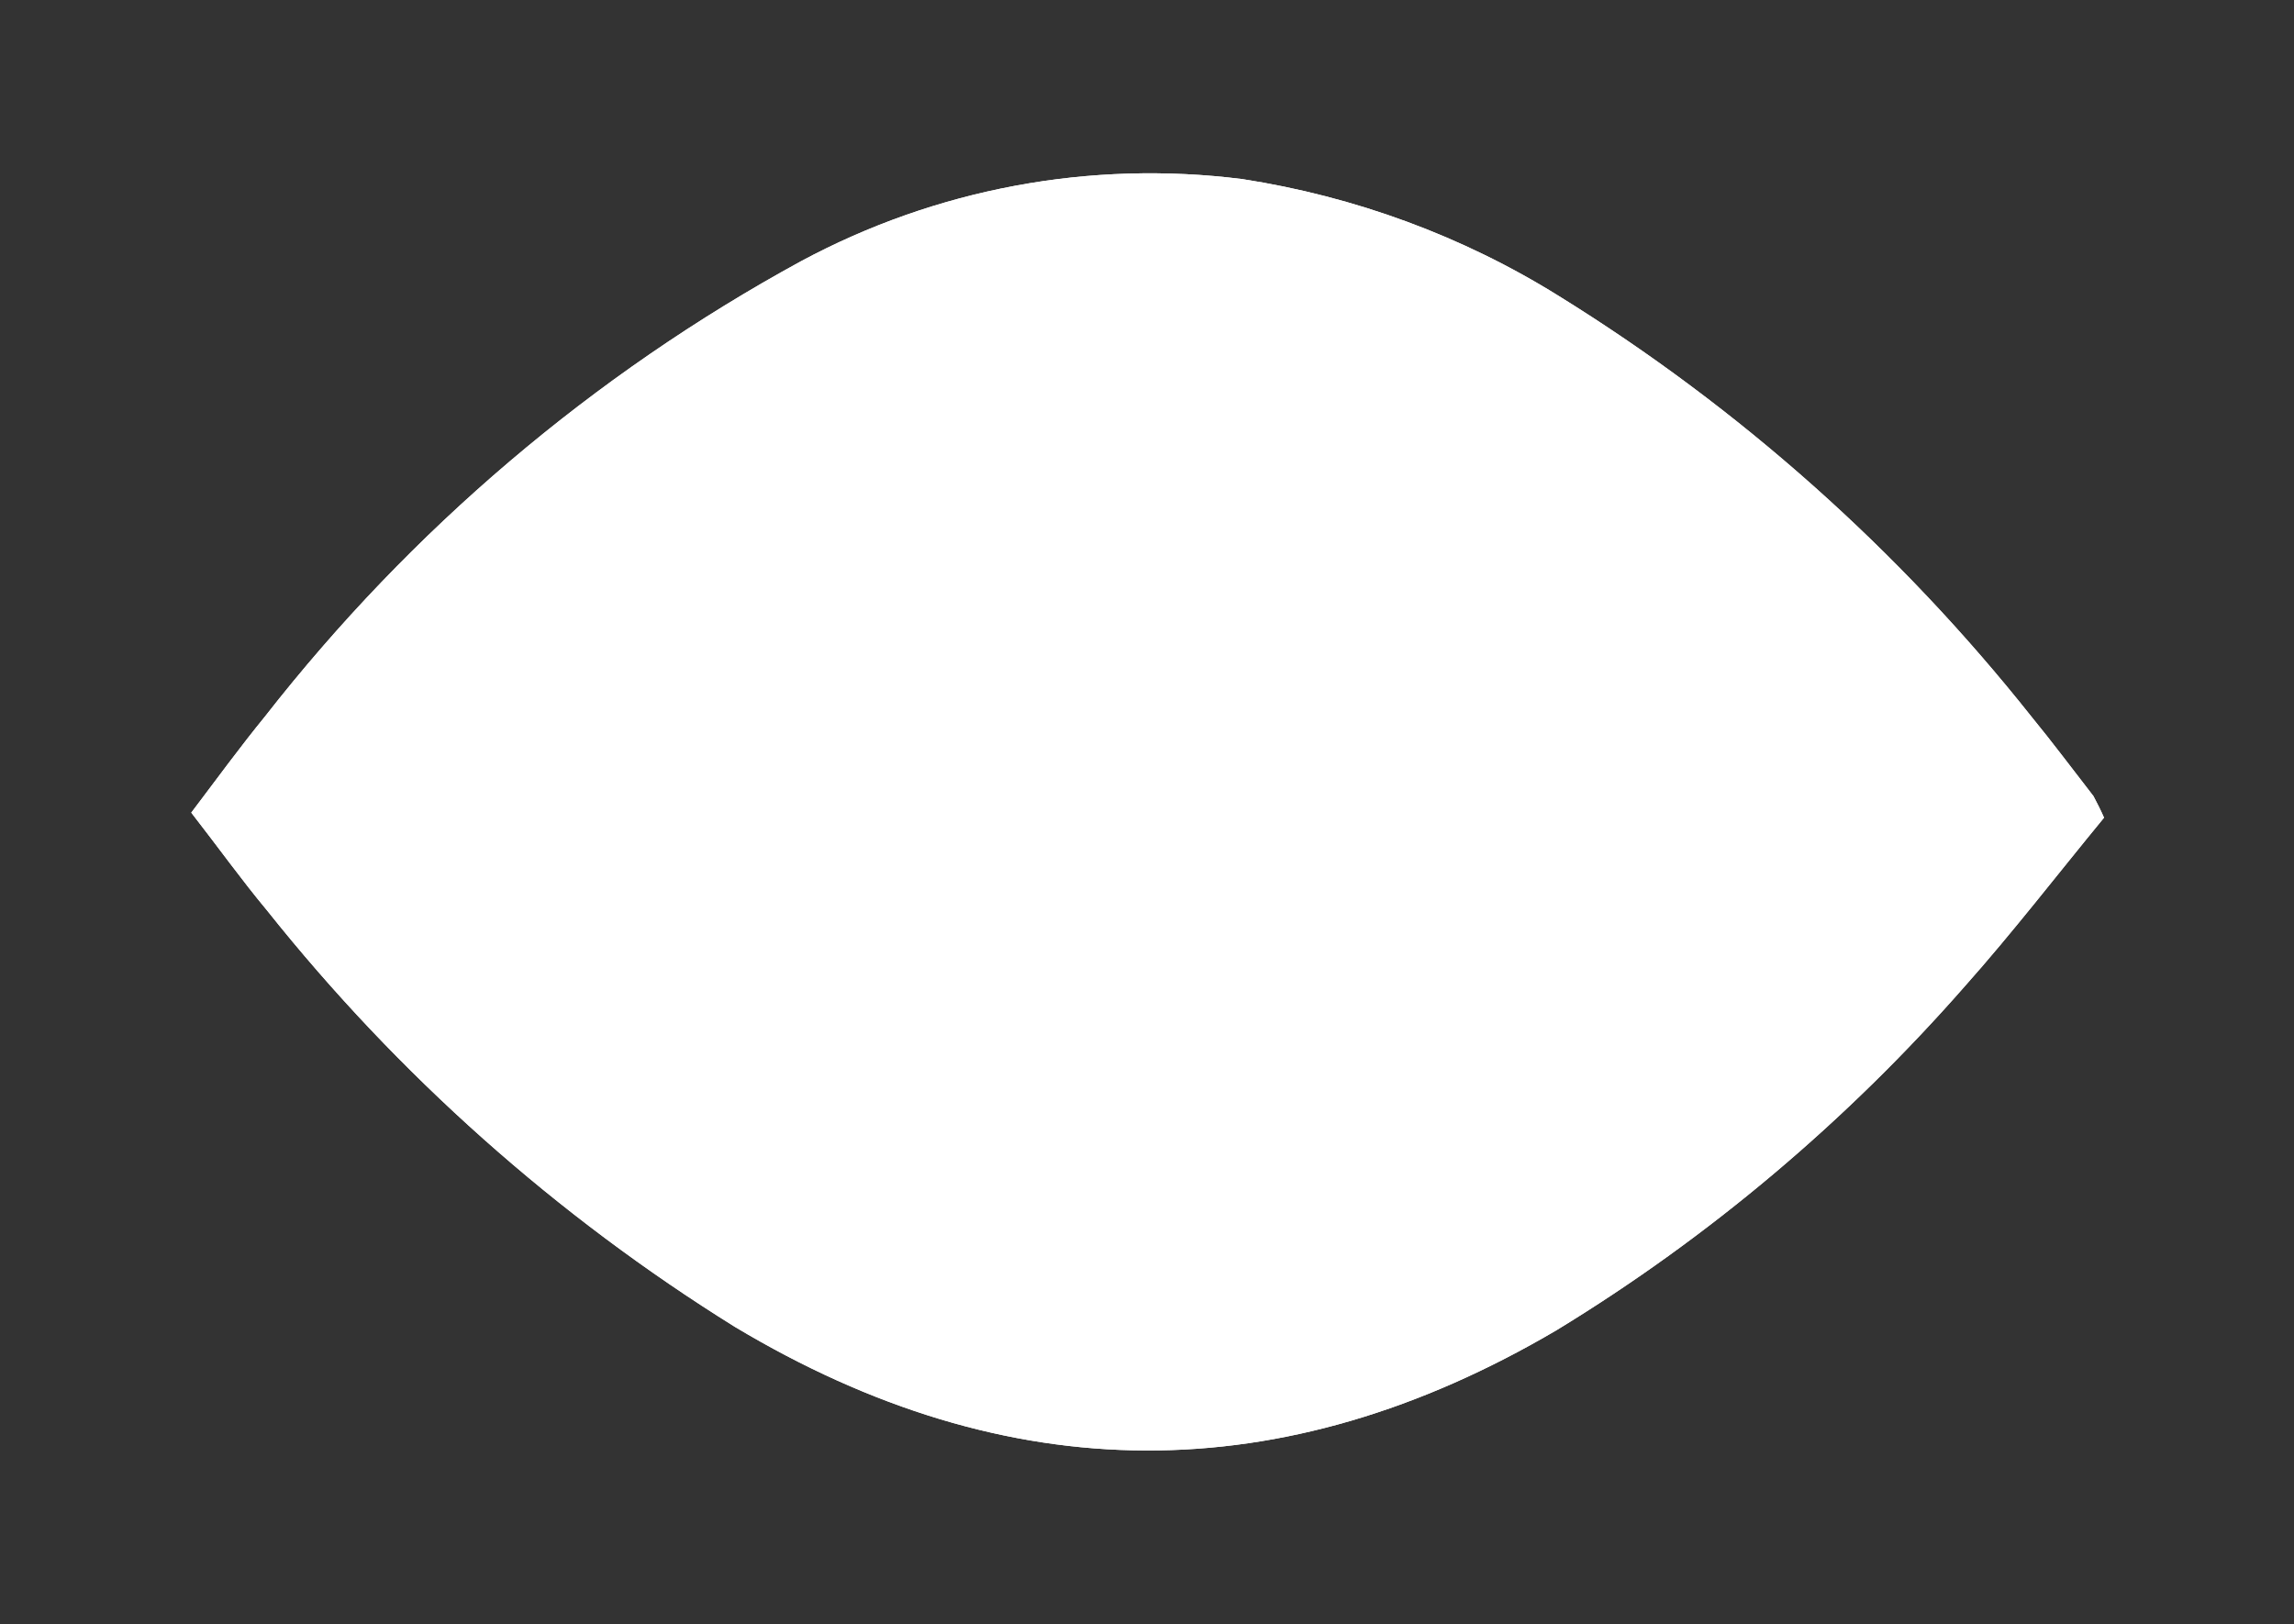 <?xml version="1.0" encoding="utf-8"?>
<!-- Generator: Adobe Illustrator 16.0.0, SVG Export Plug-In . SVG Version: 6.00 Build 0)  -->
<!DOCTYPE svg PUBLIC "-//W3C//DTD SVG 1.1//EN" "http://www.w3.org/Graphics/SVG/1.1/DTD/svg11.dtd">
<svg version="1.1" id="Layer_1" xmlns="http://www.w3.org/2000/svg" xmlns:xlink="http://www.w3.org/1999/xlink" x="0px" y="0px"
	 width="50px" height="35.408px" viewBox="0 0 50 35.408" enable-background="new 0 0 50 35.408" xml:space="preserve">
<rect x="0" y="0" width="50" height="35.408" fill="#333333" stroke="none"/>
<g transform="translate(537.021 73.644)">
	<g>
		<path fill="#FFFFFF" d="M-494.201-52.14c-2.57,2.931-5.561,5.46-8.891,7.49c-5.979,3.52-11.95,3.5-17.91-0.07
			c-3.89-2.42-7.34-5.489-10.2-9.08c-0.55-0.659-1.05-1.359-1.65-2.13c0.56-0.74,1.07-1.44,1.61-2.1c3.18-4.07,7.15-7.45,11.68-9.92
			c2.94-1.58,6.3-2.21,9.62-1.79c2.45,0.38,4.8,1.24,6.9,2.55c3.939,2.44,7.42,5.54,10.3,9.17c0.46,0.56,0.899,1.15,1.35,1.73
			c0.08,0.15,0.16,0.31,0.23,0.47C-492.181-54.58-493.151-53.32-494.201-52.14z"/>
	</g>
	<path fill="#FFFFFF" d="M-491.161-55.82c-1.021,1.24-1.99,2.5-3.04,3.68c-2.57,2.931-5.561,5.46-8.891,7.49
		c-5.979,3.52-11.95,3.5-17.91-0.07c-3.89-2.42-7.34-5.489-10.2-9.08c-0.55-0.659-1.05-1.359-1.65-2.13
		c0.56-0.74,1.07-1.44,1.61-2.1c3.18-4.07,7.15-7.45,11.68-9.92c2.94-1.58,6.3-2.21,9.62-1.79c2.45,0.38,4.8,1.24,6.9,2.55
		c3.939,2.44,7.42,5.54,10.3,9.17c0.46,0.56,0.899,1.15,1.35,1.73C-491.311-56.14-491.231-55.98-491.161-55.82z"/>
</g>
</svg>
